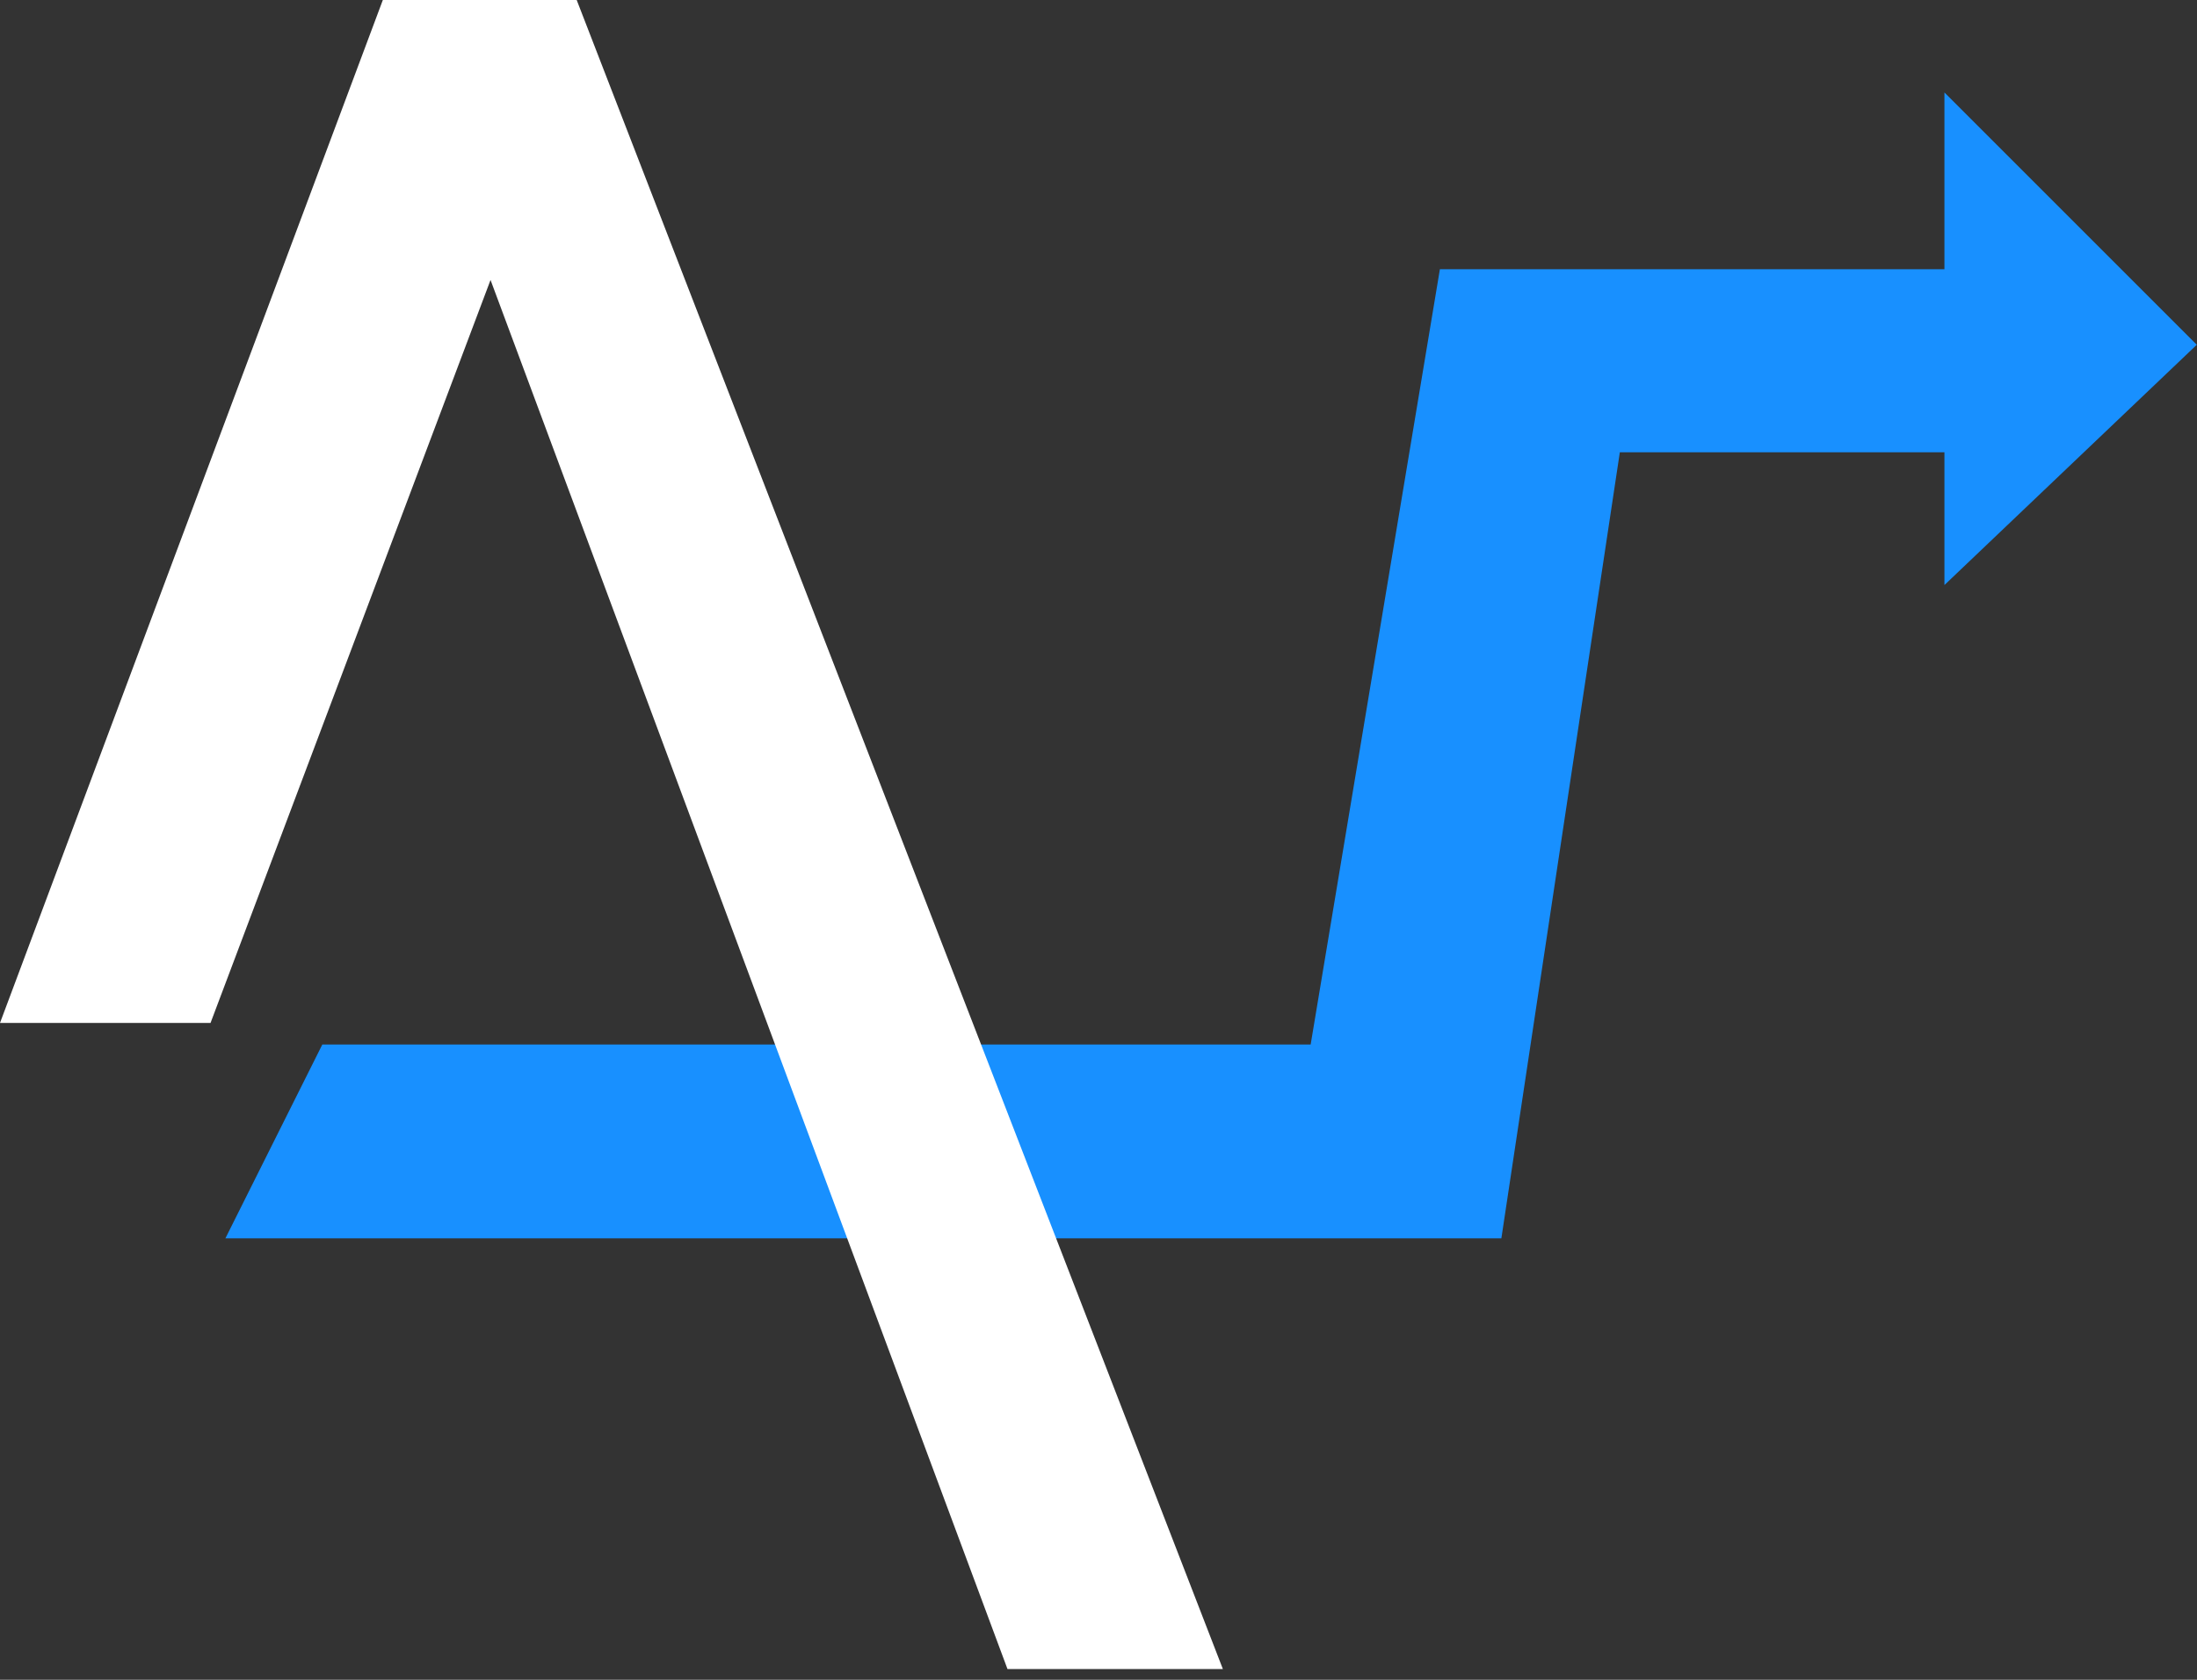 <svg width="102" height="78" viewBox="0 0 102 78" fill="none" xmlns="http://www.w3.org/2000/svg">
<rect x="0" y="0" width="102" height="78" fill="#333333" stroke="none"/>
<path d="M15.274 49L11.274 57H69.274L74.774 20.5H90.774V26L101.274 16L90.774 5.5V13H67.274L61.274 49H35.274H15.274Z" fill="#1890FF" stroke="#1890FF"/>
<path d="M26.774 0H17.774L0 47.5H9.774L22.774 13L46.774 77.5H56.774L26.774 0Z" fill="white"/>
</svg>
